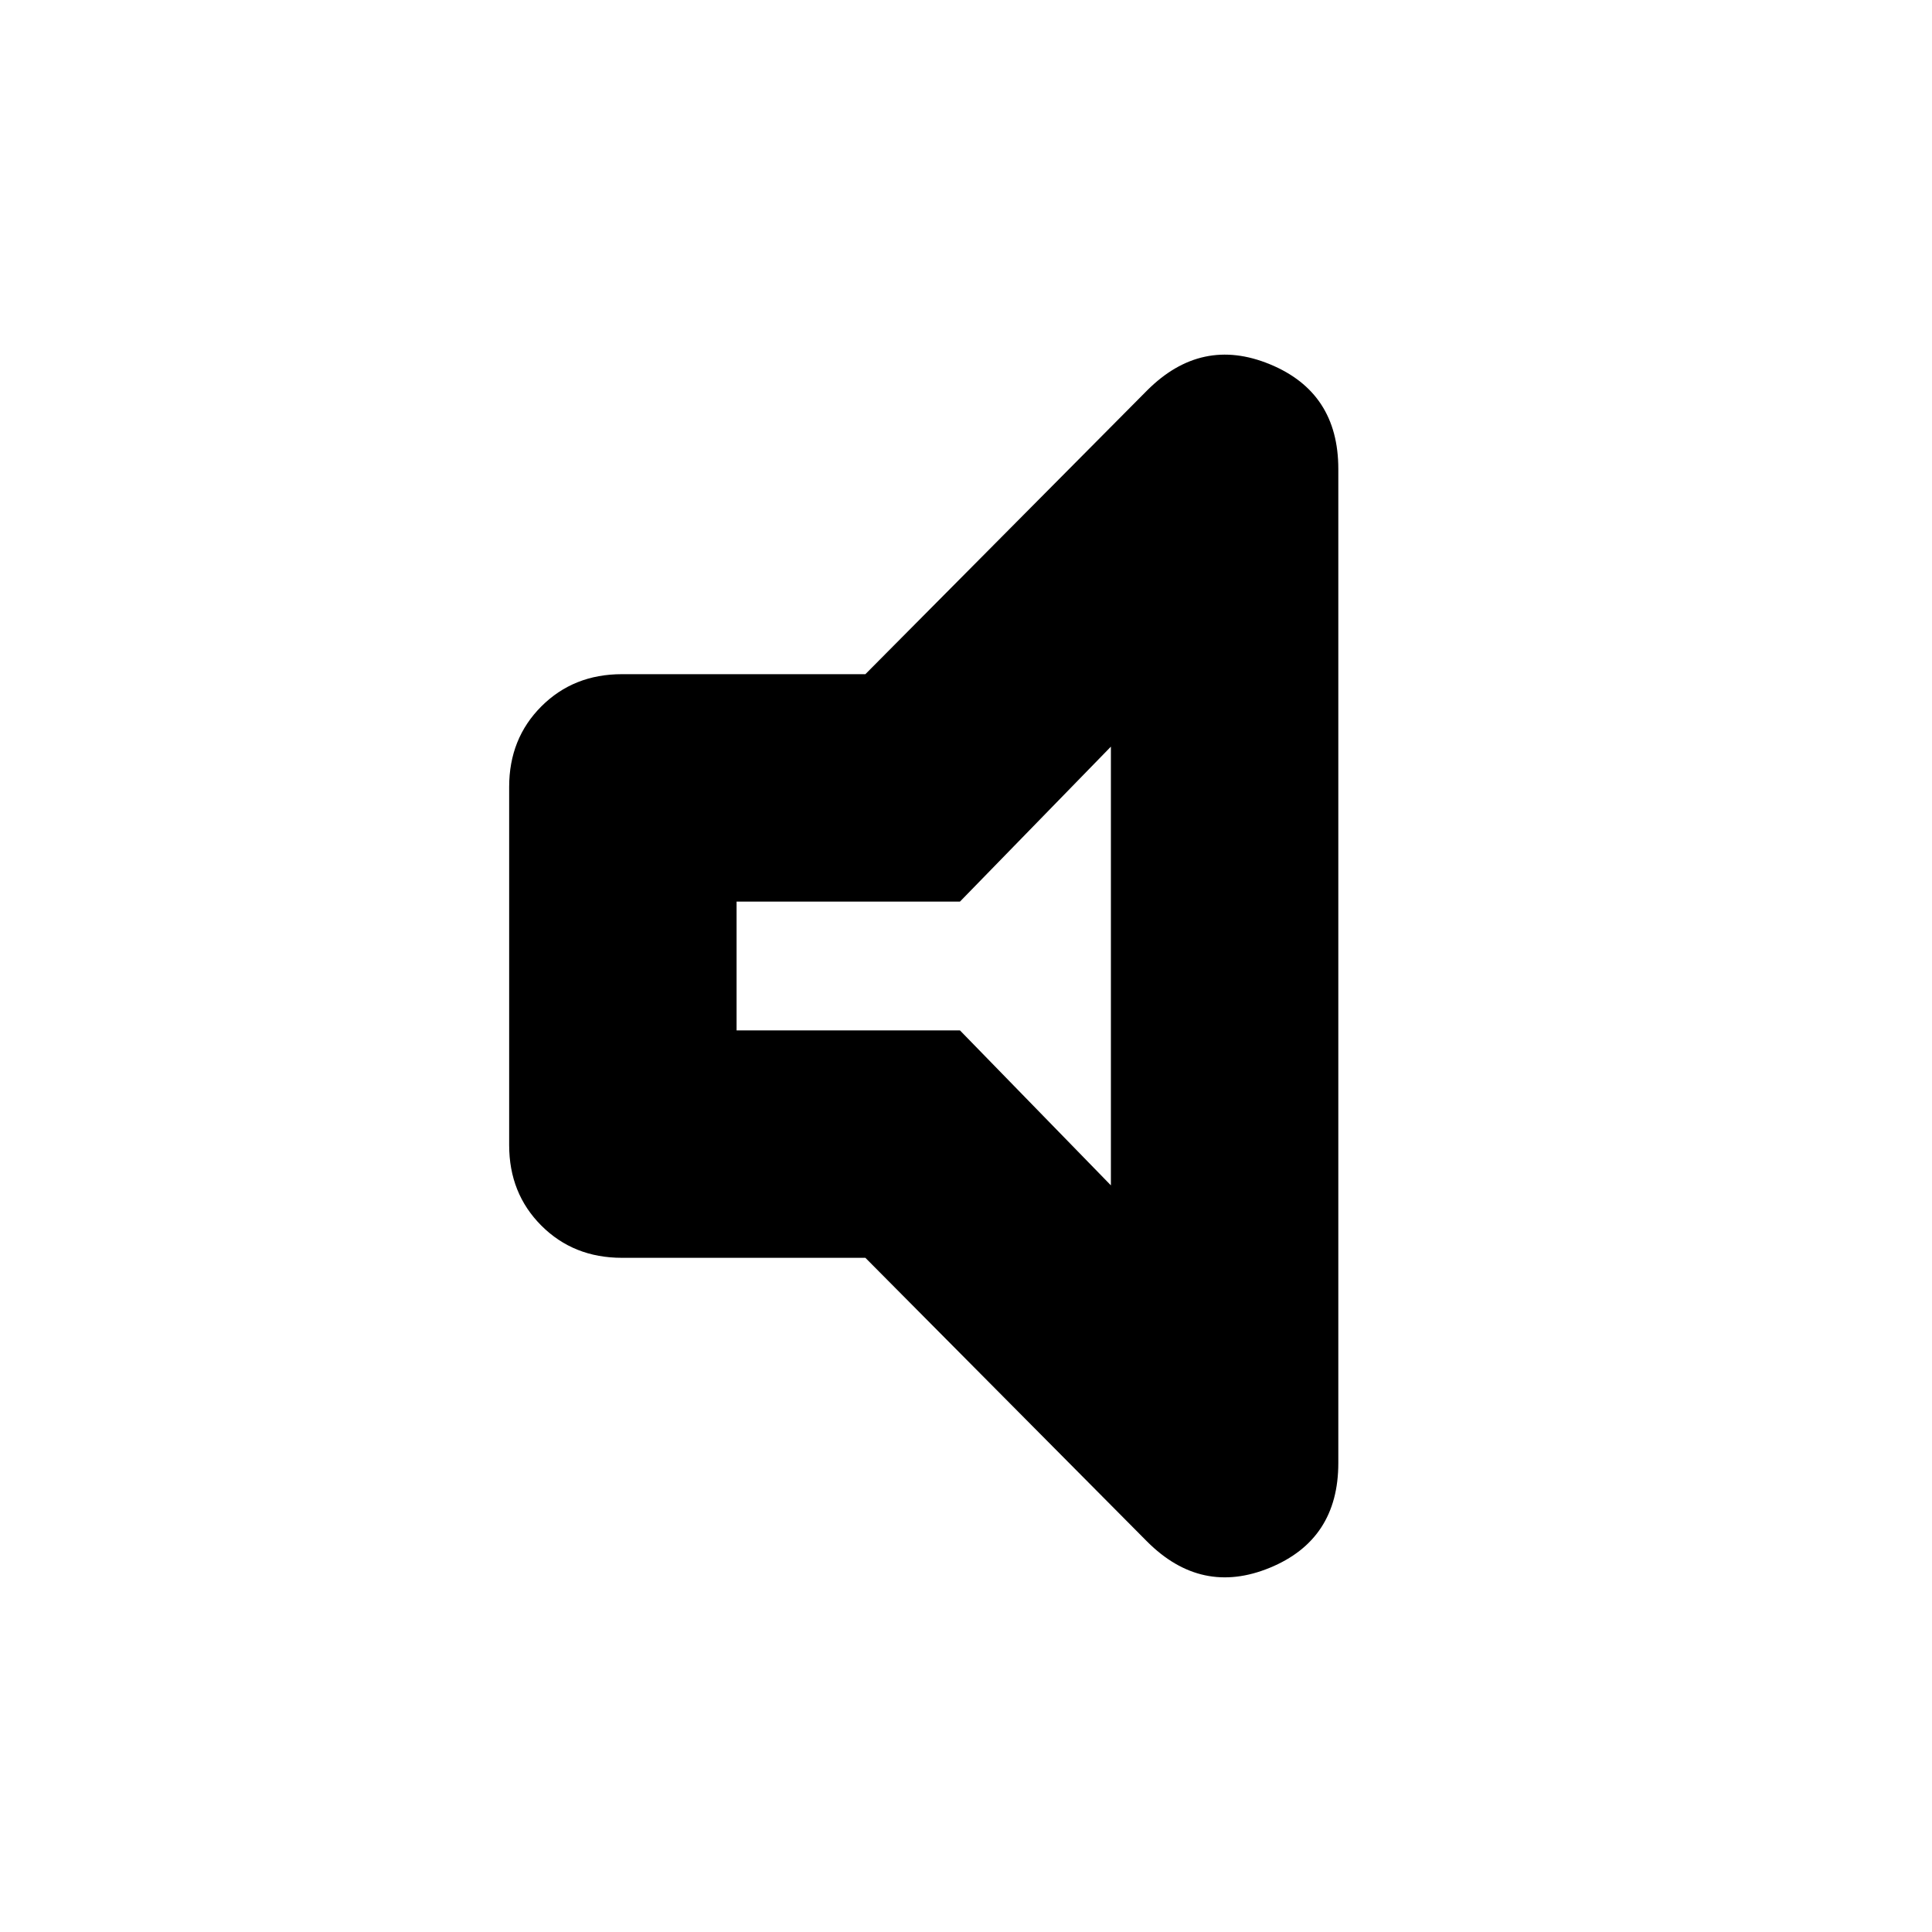 <svg xmlns="http://www.w3.org/2000/svg" height="24" width="24"><path d="M7.725 15.625q-.6 0-1-.4t-.4-1v-4.45q0-.6.4-1t1-.4h3.025l3.5-3.525q.675-.675 1.525-.325.85.35.85 1.3v12.35q0 .95-.85 1.3-.85.35-1.525-.325l-3.5-3.525Zm6.075-6.35L11.925 11.2H9.15v1.6h2.775l1.875 1.925ZM11.475 12Z"/></svg>